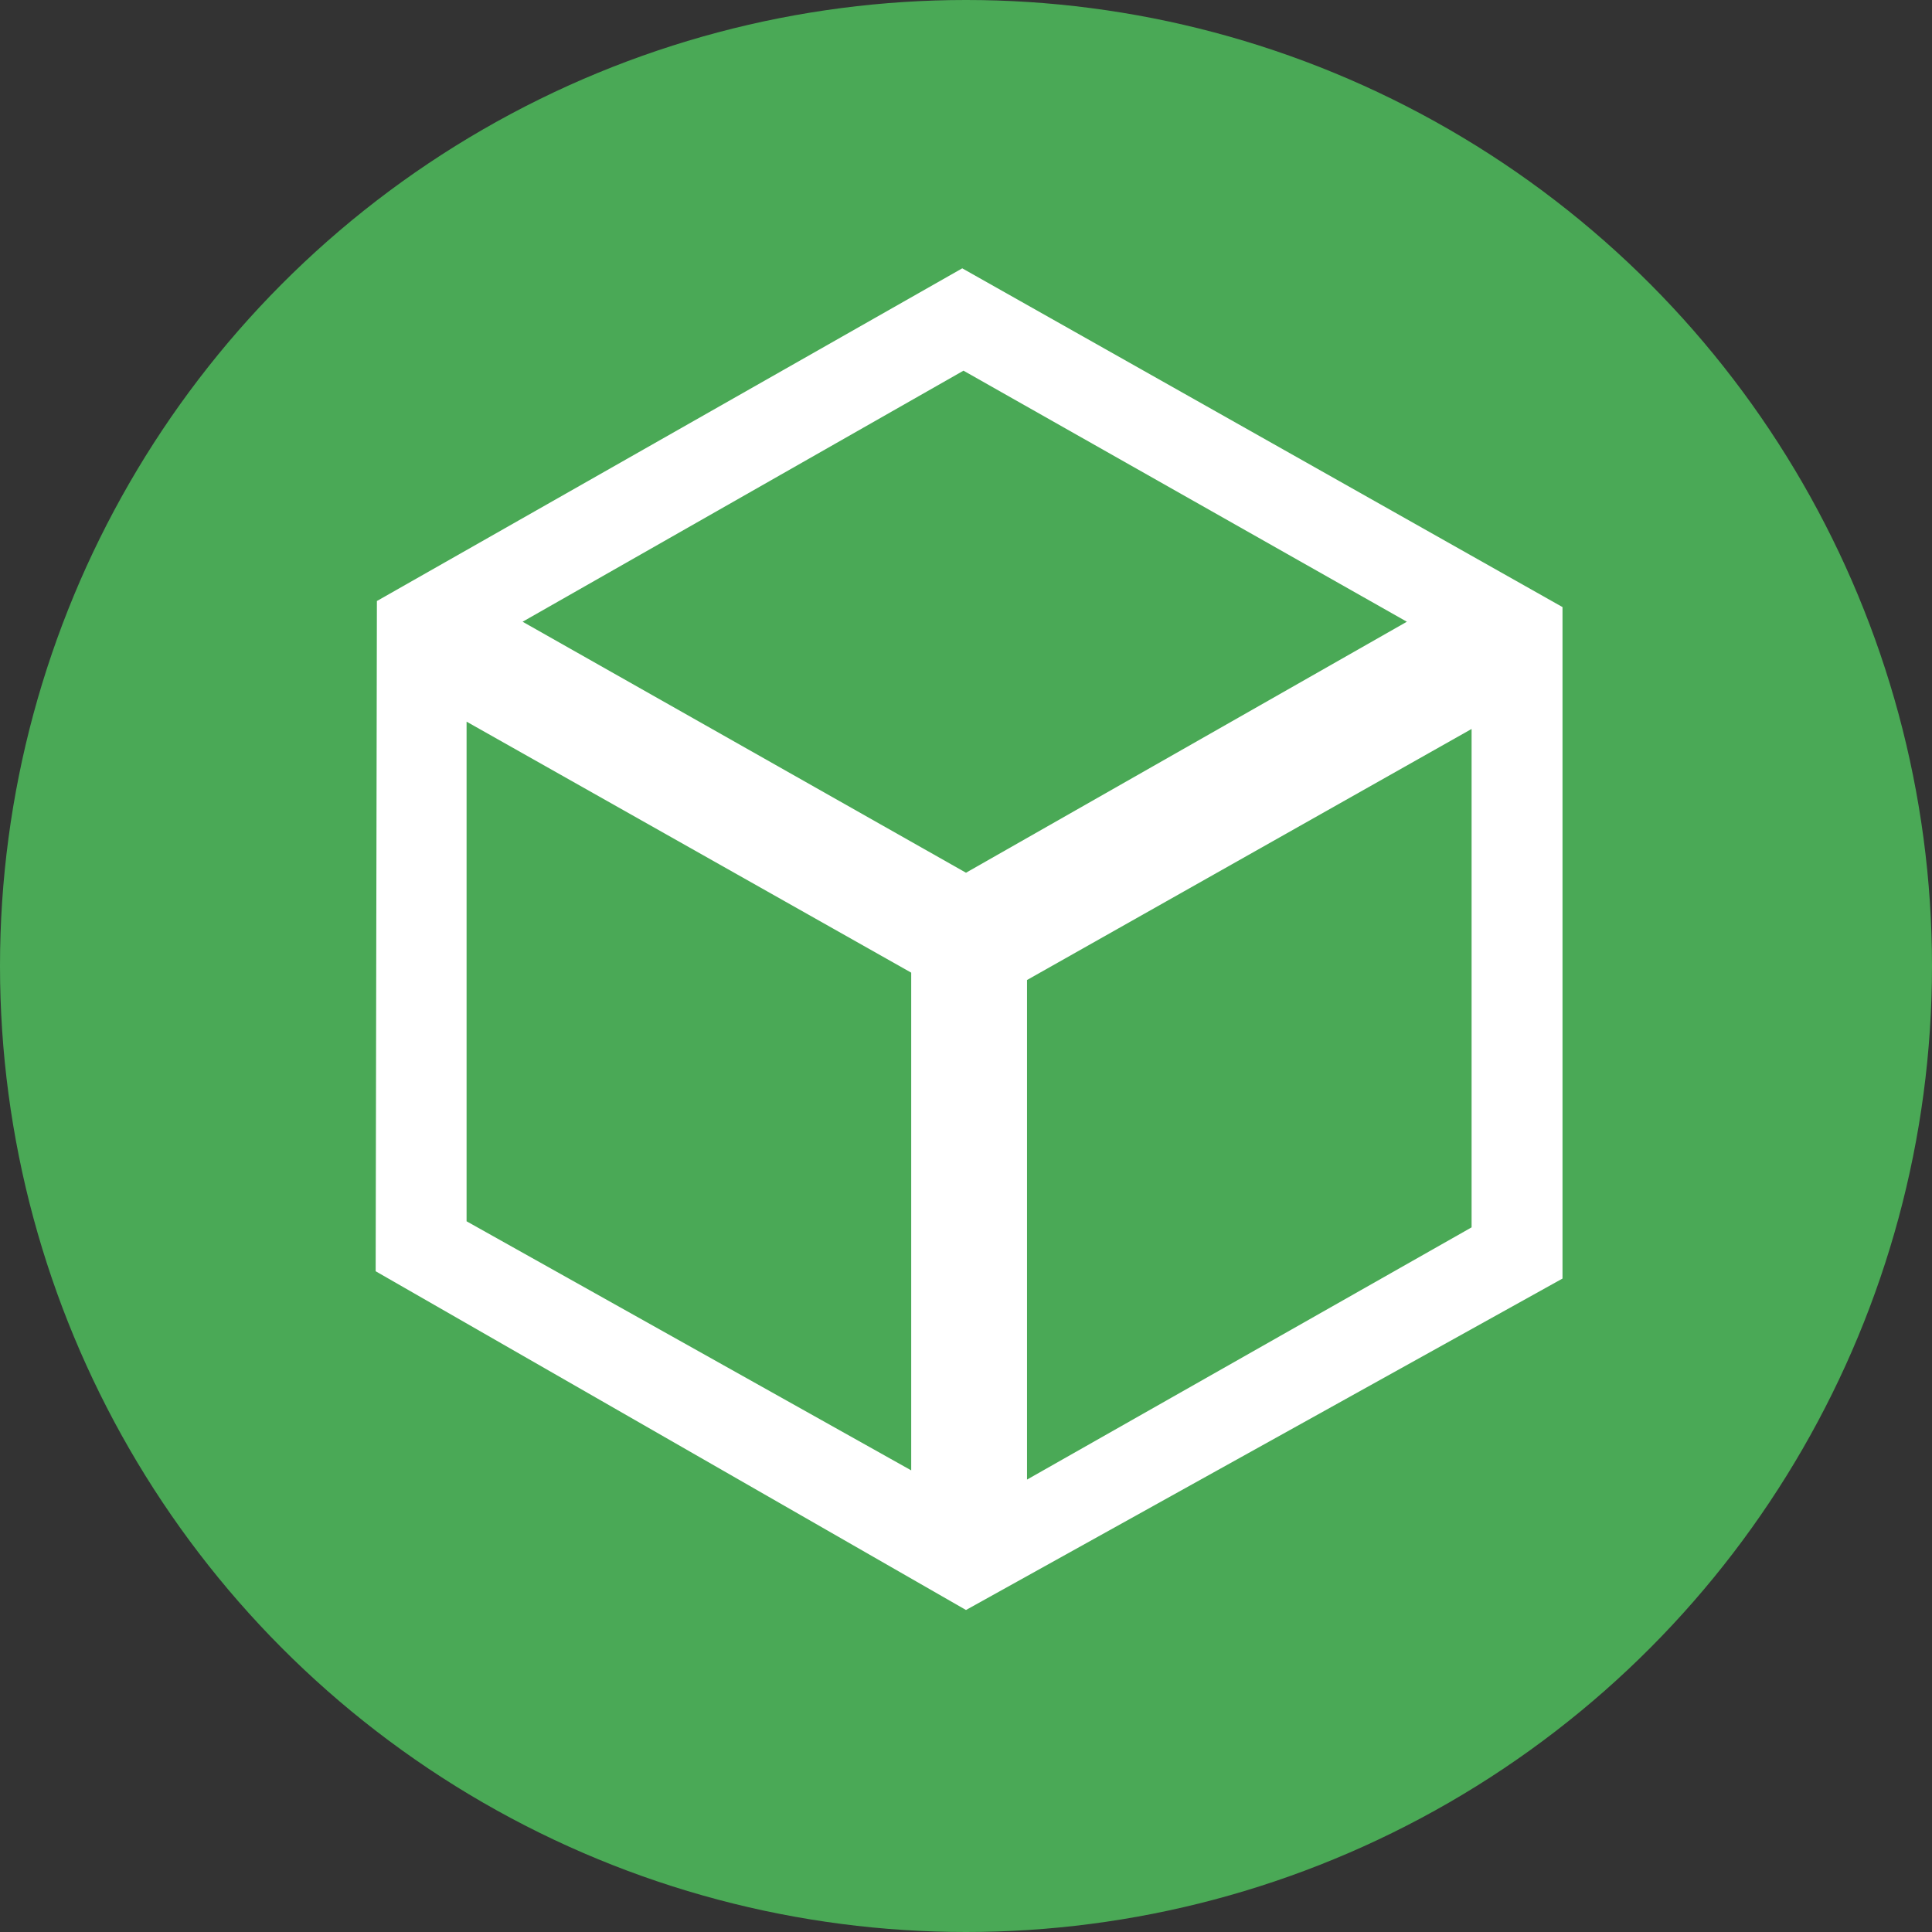 <svg width="36" height="36" viewBox="0 0 36 36" fill="none" xmlns="http://www.w3.org/2000/svg">
<rect x="0" y="0" width="36" height="36" fill="#333333" stroke="none"/>
<circle cx="18" cy="18" r="18" fill="#4AA956"/>
<path d="M29.115 11.312L17.93 5L7.023 11.199L7 23.688L18 30L29.115 23.824V11.312ZM17.953 6.907L26.215 11.585L18 16.262L9.738 11.585L17.953 6.907ZM17.002 27.411L8.694 22.757V13.447L16.979 18.124V27.411H17.002ZM19.137 18.261L27.421 13.583V22.87L19.137 27.57V18.261Z" fill="white"/>
</svg>
